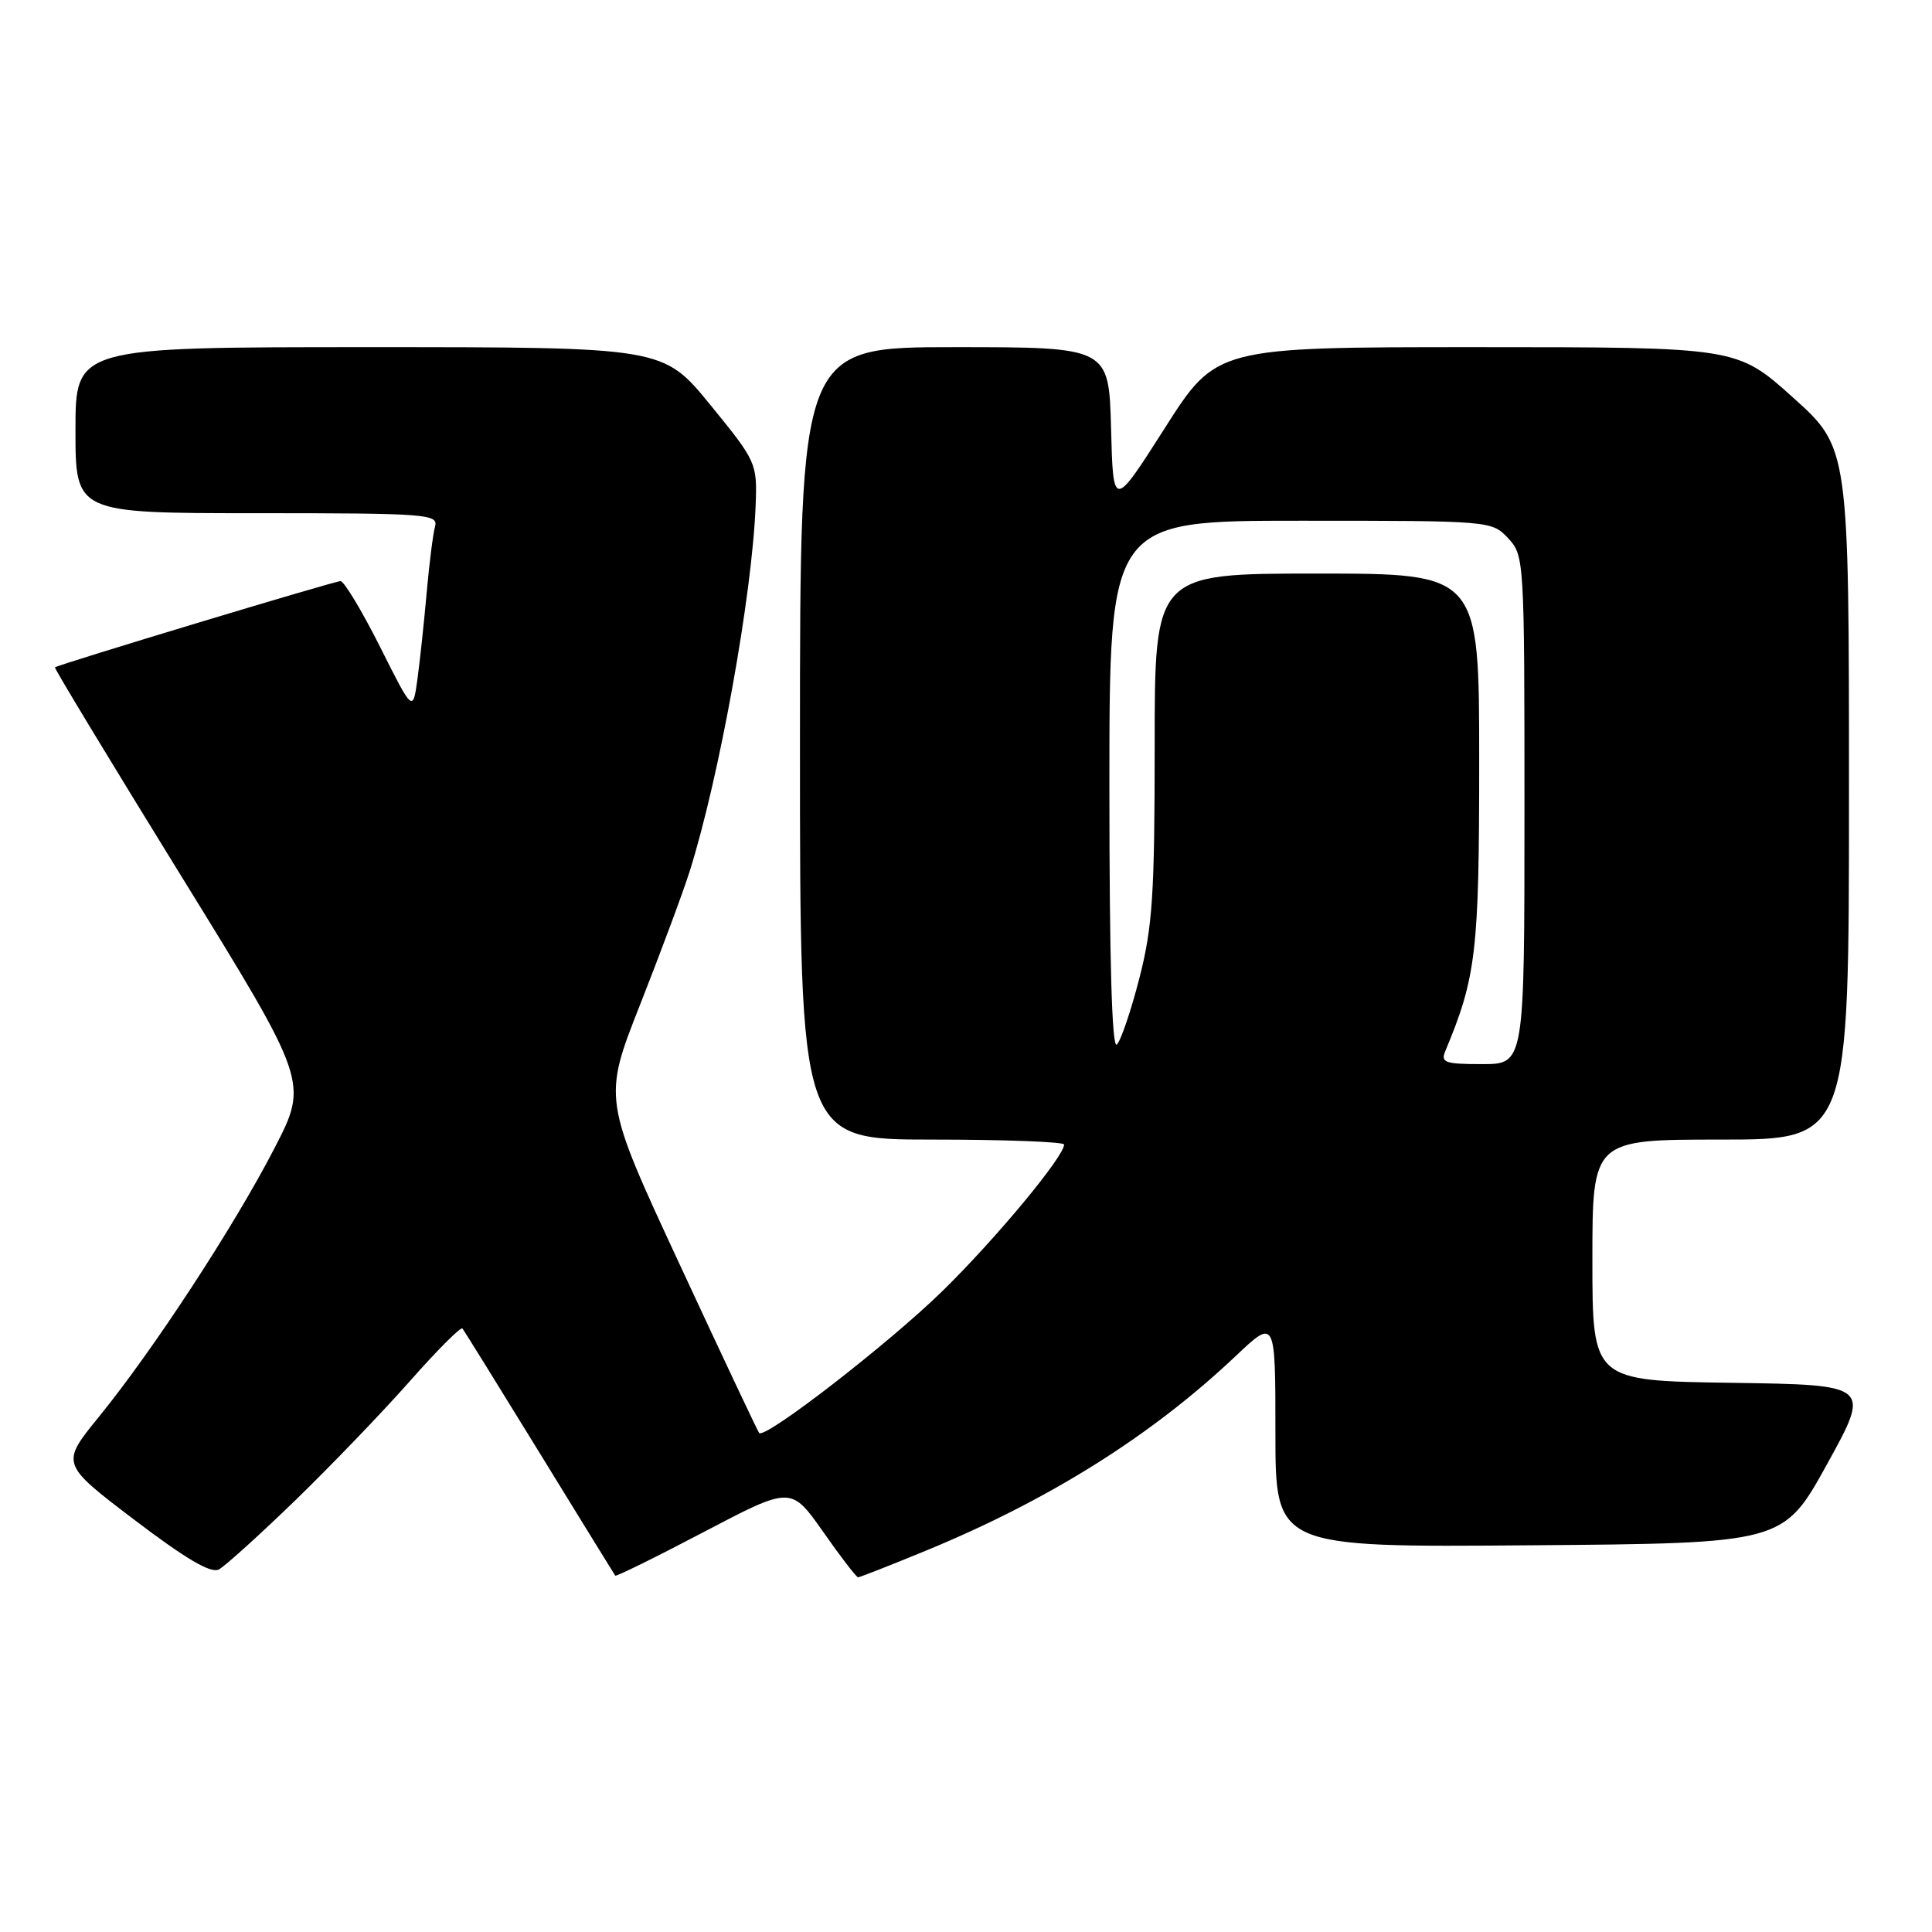 <?xml version="1.0" encoding="UTF-8" standalone="no"?>
<!DOCTYPE svg PUBLIC "-//W3C//DTD SVG 1.1//EN" "http://www.w3.org/Graphics/SVG/1.1/DTD/svg11.dtd" >
<svg xmlns="http://www.w3.org/2000/svg" xmlns:xlink="http://www.w3.org/1999/xlink" version="1.1" viewBox="0 0 256 256">
 <g >
 <path fill="currentColor"
d=" M 39.10 198.83 C 43.82 194.25 50.66 187.14 54.29 183.03 C 57.92 178.92 61.06 175.77 61.27 176.03 C 61.49 176.29 66.08 183.70 71.49 192.50 C 76.90 201.30 81.41 208.63 81.52 208.78 C 81.63 208.93 86.92 206.33 93.27 202.99 C 104.82 196.93 104.82 196.93 109.06 202.96 C 111.38 206.28 113.48 209.00 113.70 209.00 C 113.93 209.00 118.03 207.39 122.81 205.42 C 139.10 198.70 152.62 190.20 163.75 179.67 C 169.00 174.71 169.00 174.71 169.00 189.87 C 169.00 205.03 169.00 205.03 202.65 204.76 C 236.30 204.50 236.30 204.50 242.10 194.00 C 247.89 183.50 247.89 183.50 229.44 183.23 C 211.00 182.96 211.00 182.96 211.00 166.98 C 211.00 151.00 211.00 151.00 228.00 151.00 C 245.00 151.00 245.00 151.00 245.00 105.17 C 245.00 59.34 245.00 59.34 237.58 52.67 C 230.16 46.00 230.16 46.00 195.66 46.00 C 161.17 46.00 161.17 46.00 154.34 56.73 C 147.50 67.46 147.50 67.46 147.22 56.73 C 146.93 46.00 146.93 46.00 126.47 46.00 C 106.00 46.00 106.00 46.00 106.00 98.50 C 106.00 151.00 106.00 151.00 123.50 151.00 C 133.12 151.00 141.00 151.30 141.00 151.66 C 141.00 153.24 131.98 164.11 124.95 171.00 C 117.87 177.95 101.35 190.74 100.59 189.88 C 100.41 189.67 95.67 179.63 90.07 167.56 C 79.88 145.62 79.88 145.62 84.84 133.06 C 87.56 126.15 90.50 118.25 91.37 115.50 C 95.33 102.96 99.69 78.72 100.13 66.87 C 100.33 61.35 100.22 61.12 94.10 53.62 C 87.87 46.00 87.87 46.00 48.94 46.00 C 10.00 46.00 10.00 46.00 10.00 57.00 C 10.00 68.00 10.00 68.00 34.07 68.00 C 56.51 68.00 58.10 68.12 57.65 69.75 C 57.38 70.71 56.88 74.65 56.54 78.50 C 56.20 82.35 55.65 87.50 55.32 89.94 C 54.71 94.39 54.71 94.39 50.35 85.69 C 47.94 80.91 45.59 77.00 45.12 77.00 C 44.32 77.00 7.75 88.04 7.28 88.43 C 7.16 88.53 14.67 100.94 23.97 116.01 C 40.88 143.41 40.88 143.41 36.34 152.20 C 31.03 162.48 20.32 178.87 13.11 187.73 C 8.04 193.96 8.04 193.96 17.77 201.36 C 24.63 206.57 27.94 208.52 29.00 207.96 C 29.82 207.52 34.37 203.41 39.10 198.83 Z  M 191.52 139.25 C 195.60 129.48 196.00 126.10 196.00 100.91 C 196.00 76.00 196.00 76.00 174.50 76.00 C 153.00 76.00 153.00 76.00 153.00 98.84 C 153.00 118.46 152.72 122.79 150.99 129.55 C 149.88 133.88 148.53 137.87 147.99 138.41 C 147.34 139.06 147.00 127.34 147.00 104.20 C 147.00 69.00 147.00 69.00 172.33 69.00 C 197.51 69.00 197.66 69.01 199.83 71.31 C 201.97 73.60 202.00 74.11 202.00 107.31 C 202.00 141.00 202.00 141.00 196.39 141.00 C 191.44 141.00 190.87 140.80 191.52 139.25 Z "/>
</g>
</svg>